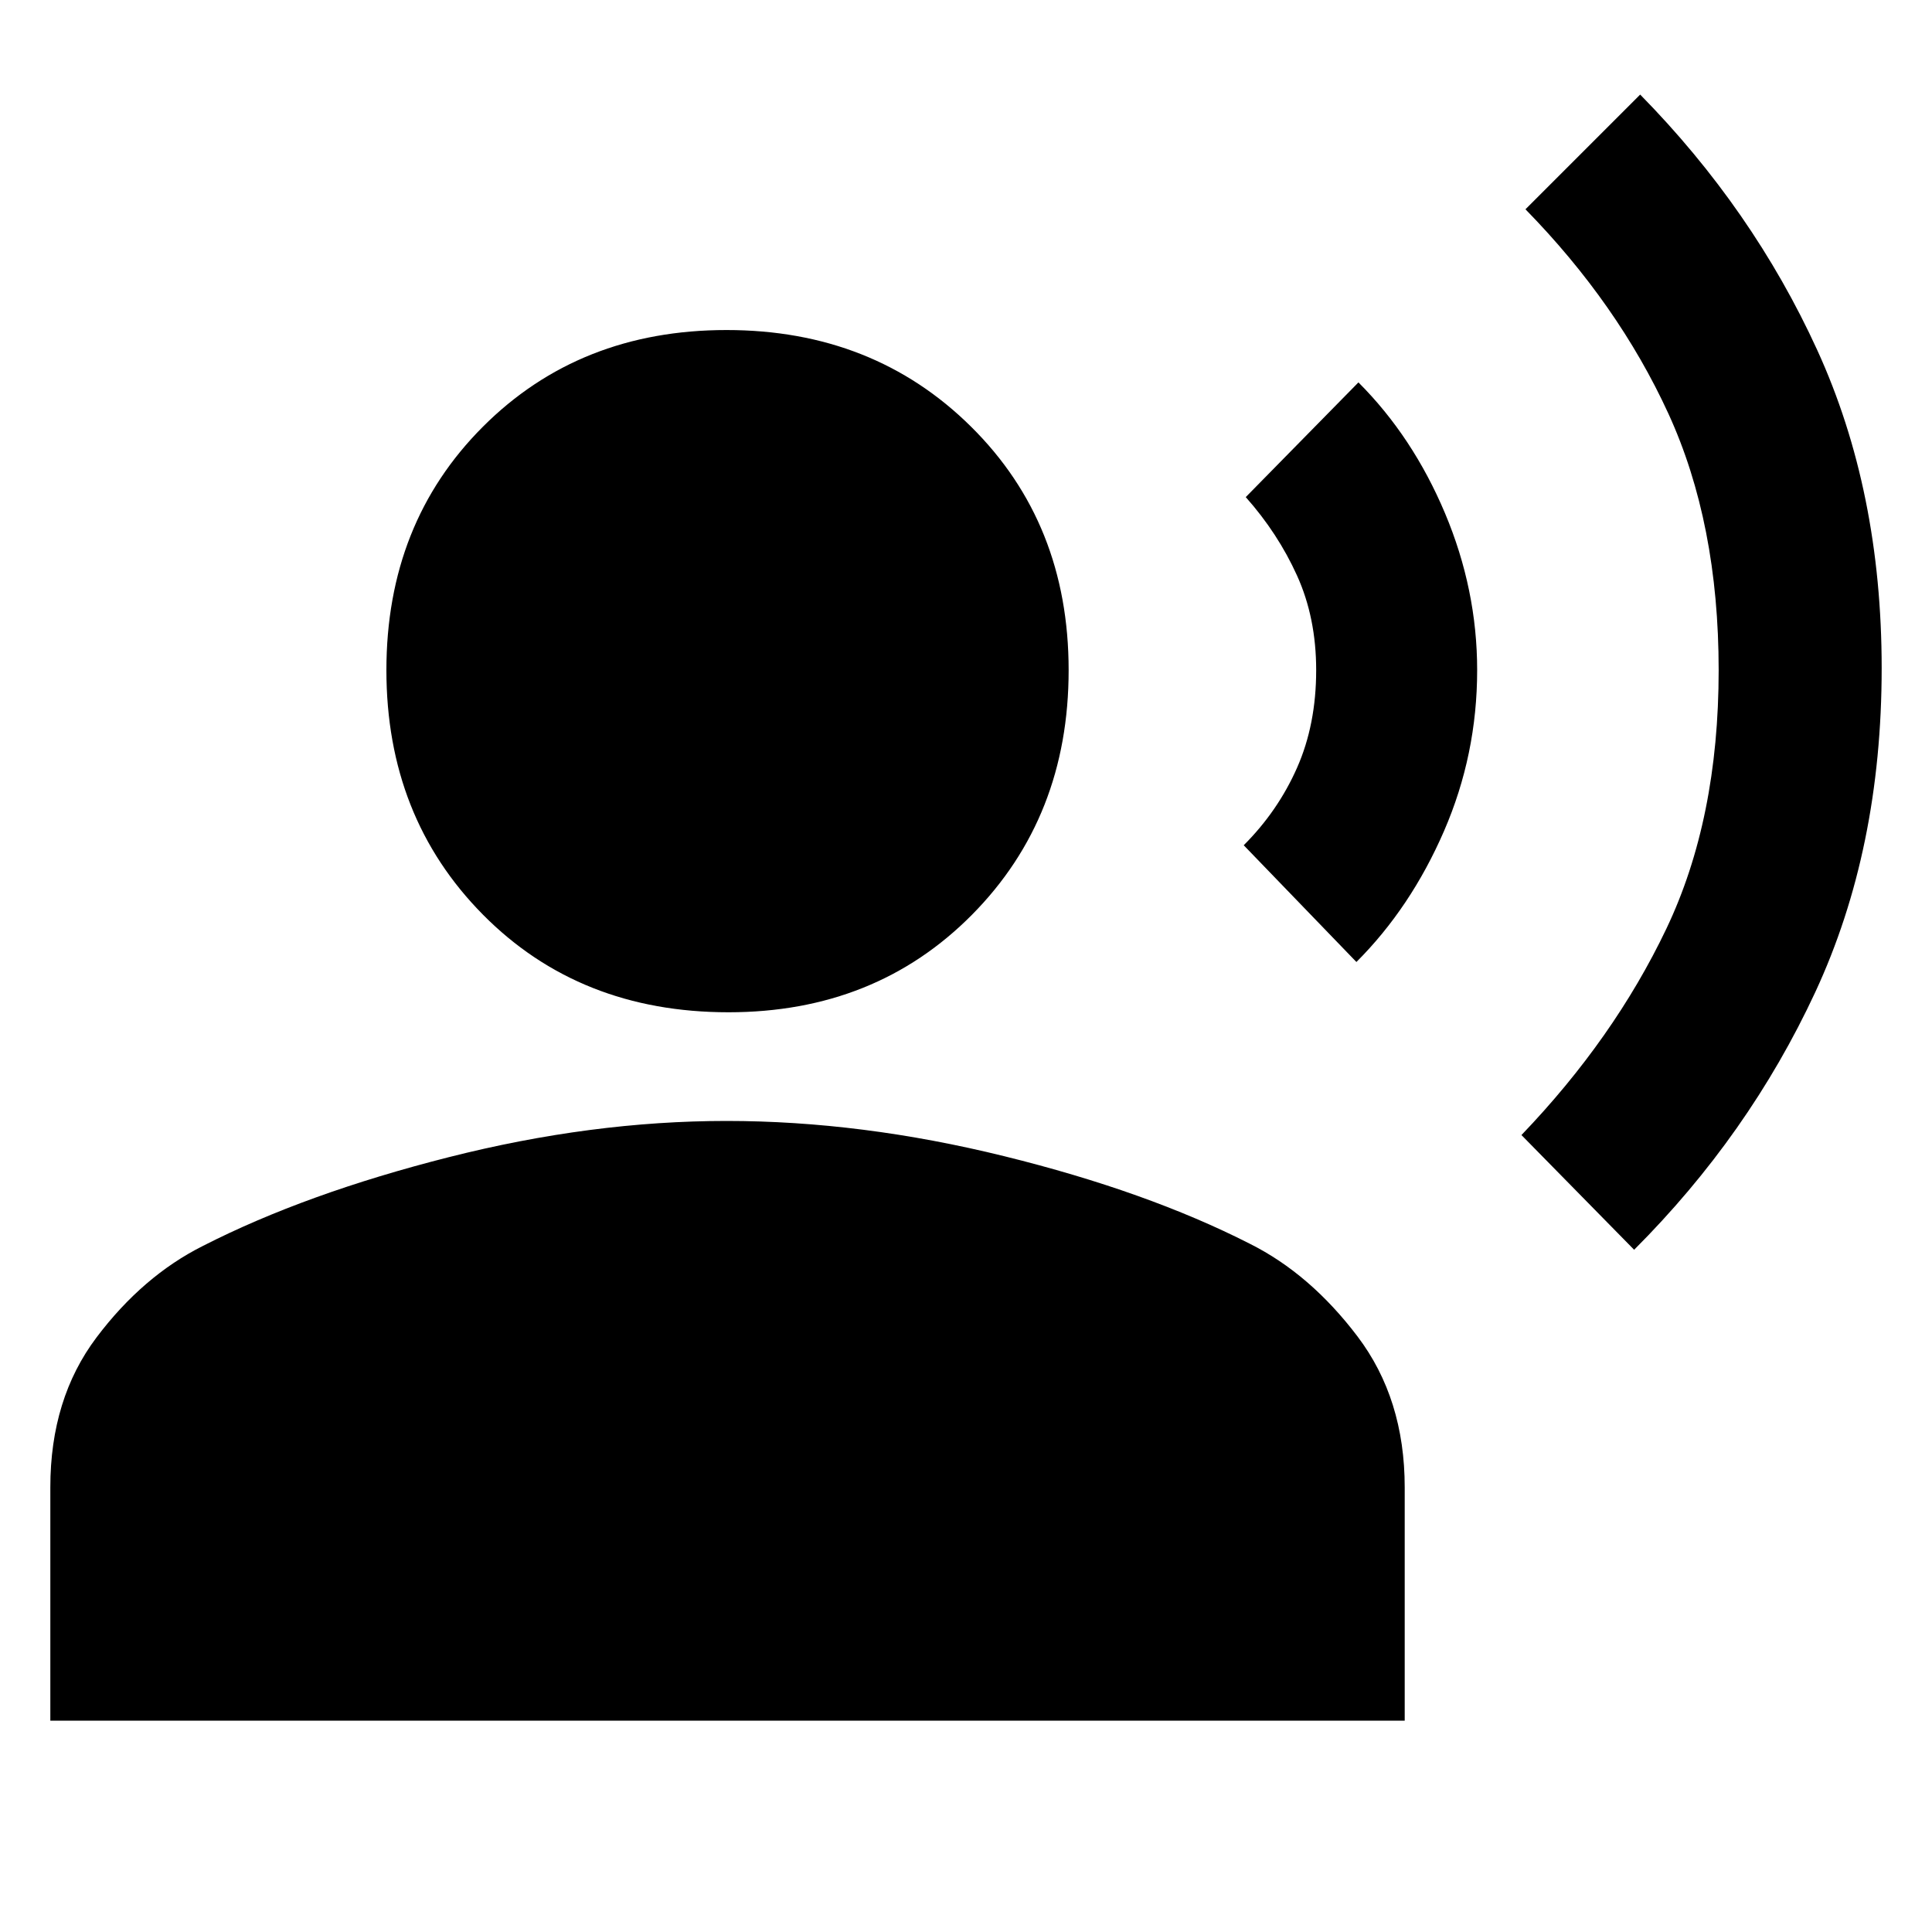 <svg xmlns="http://www.w3.org/2000/svg" height="40" width="40"><path d="M33.833 25.875 31.5 23.5q1.917-2 3-4.271t1.083-5.354q0-3.042-1.041-5.312-1.042-2.271-2.959-4.23l2.375-2.375q2.334 2.375 3.667 5.292 1.333 2.917 1.333 6.583 0 3.75-1.375 6.709-1.375 2.958-3.75 5.333Zm-5.75-5.958L25.75 17.5q.708-.708 1.104-1.604.396-.896.396-2.021 0-1.083-.396-1.958t-1.062-1.625l2.333-2.375q1.125 1.125 1.792 2.708.666 1.583.666 3.25 0 1.75-.687 3.333-.688 1.584-1.813 2.709Zm-13 1.041q-3.083 0-5.083-2.02-2-2.021-2-5.063t2-5.042q2-2 5.042-2 3.041 0 5.062 2 2.021 2 2.021 5.042t-2 5.063q-2 2.02-5.042 2.02ZM1.042 35.625v-4.833q0-1.834.958-3.104.958-1.271 2.208-1.896 2.125-1.084 5.084-1.834 2.958-.75 5.75-.75 2.791 0 5.75.73 2.958.729 5.083 1.812 1.25.625 2.229 1.917.979 1.291.979 3.125v4.833Z"/></svg>